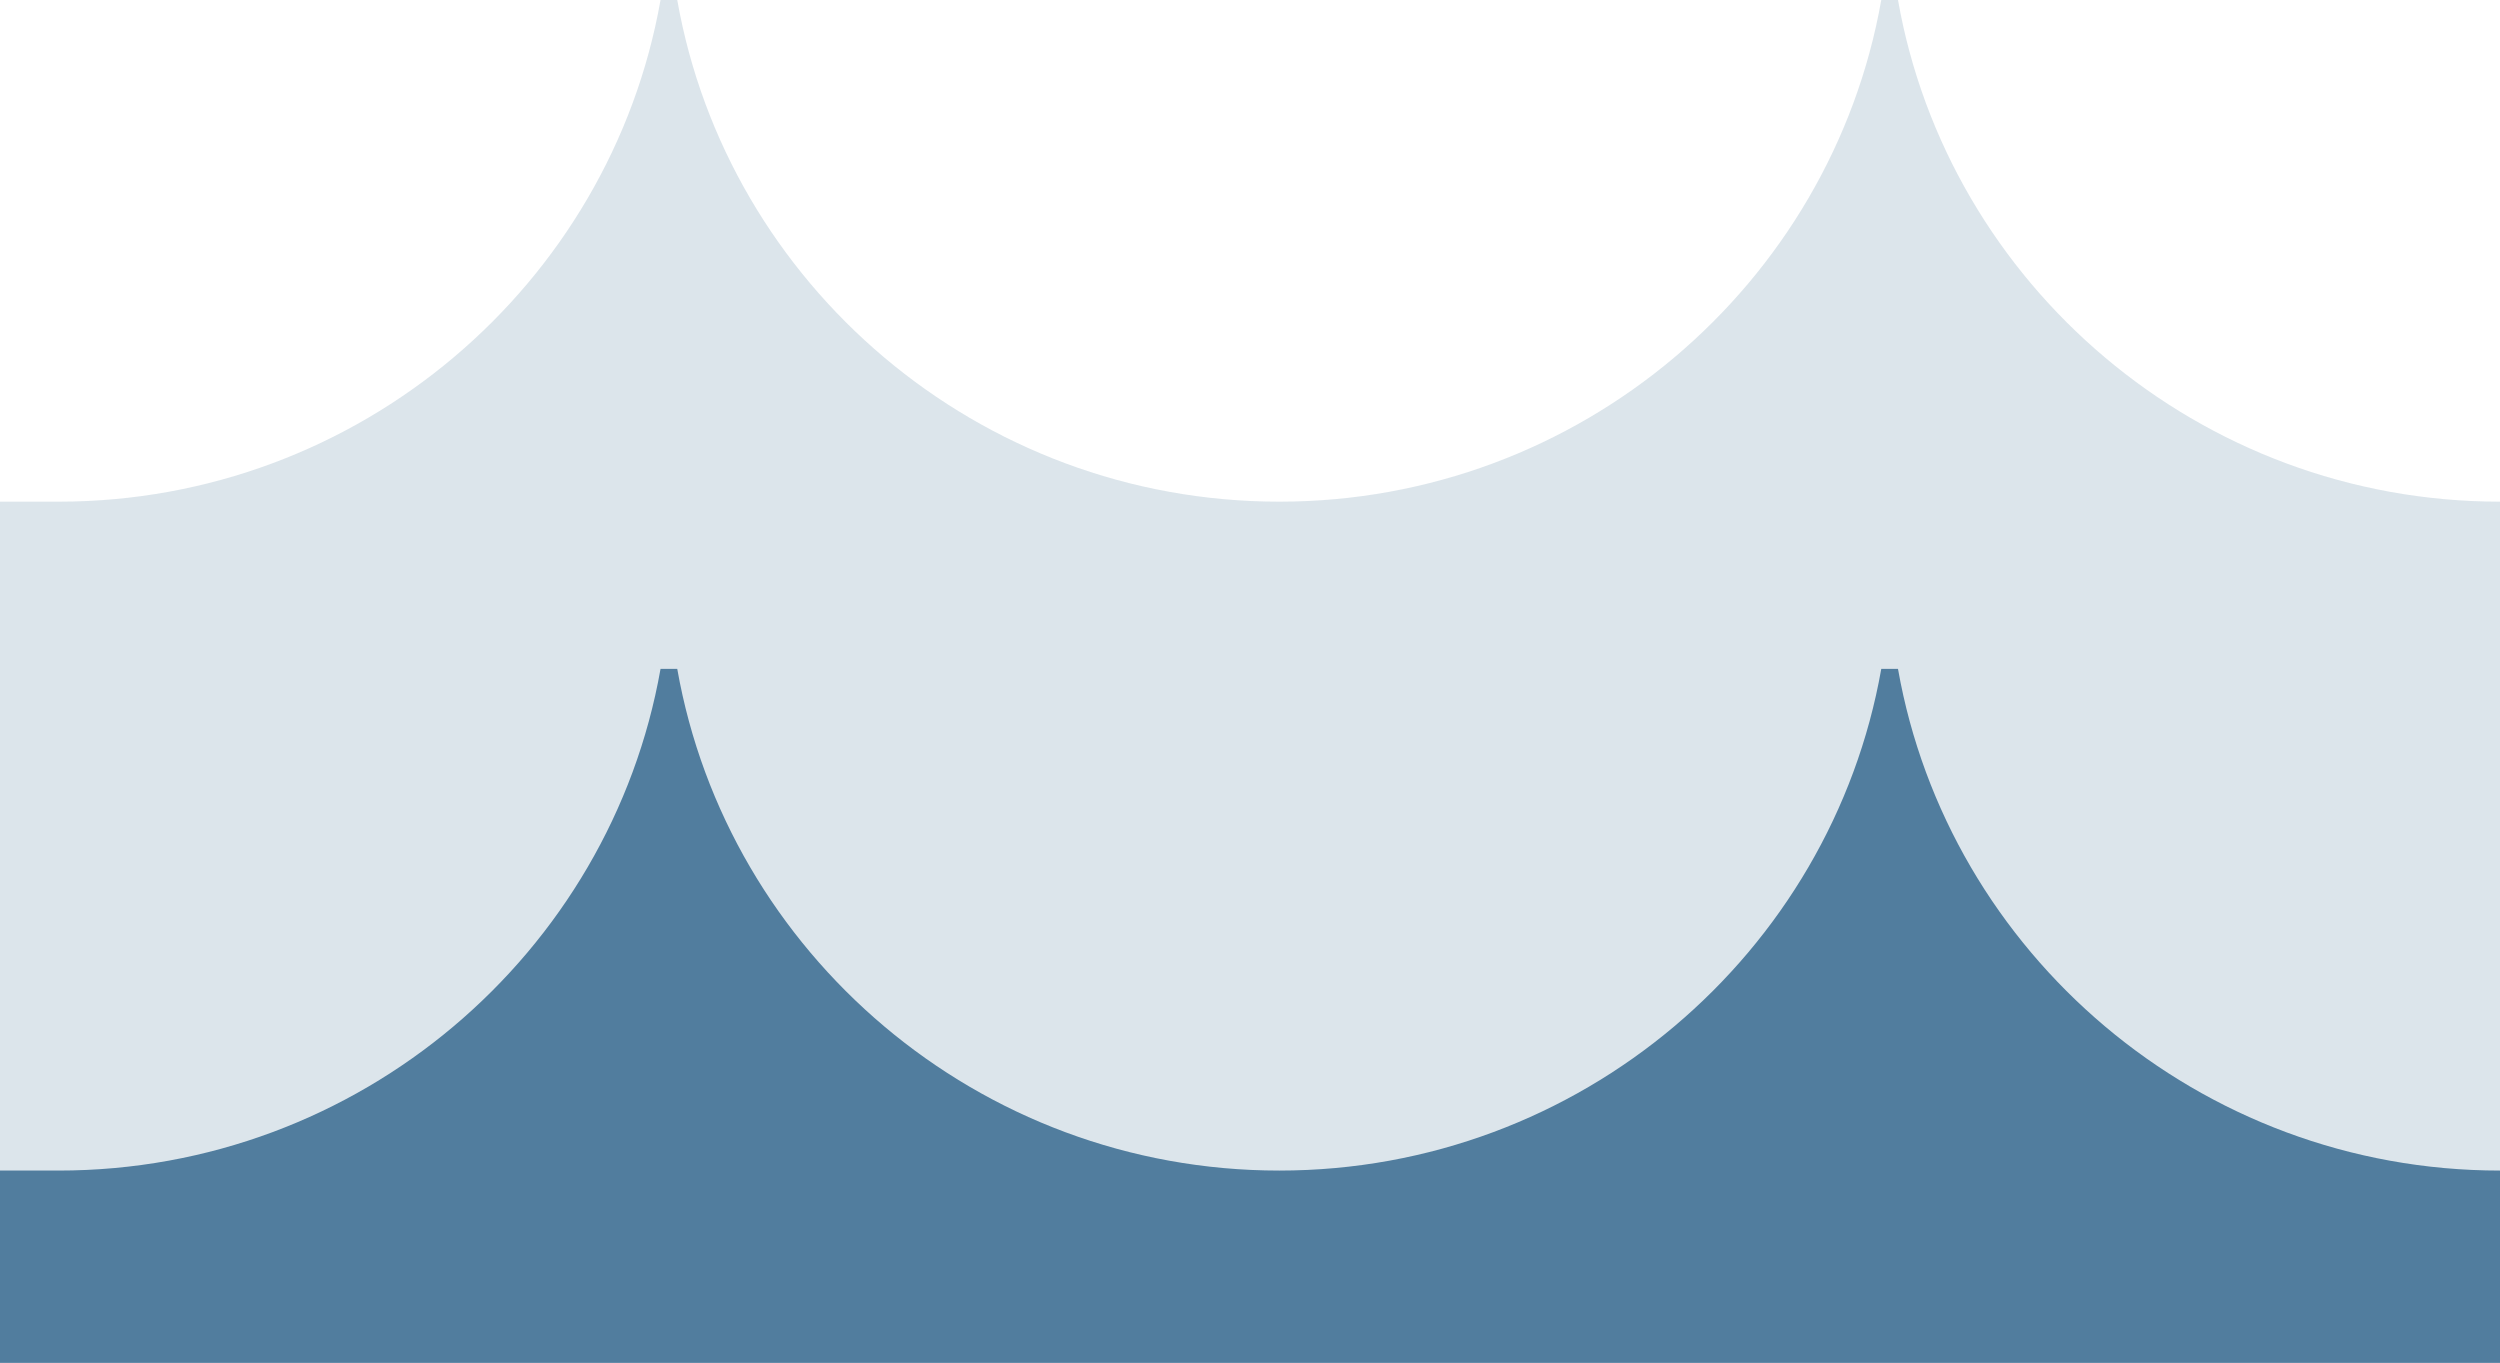 <?xml version="1.0" encoding="utf-8"?>
<!-- Generator: Adobe Illustrator 18.1.1, SVG Export Plug-In . SVG Version: 6.00 Build 0)  -->
<svg version="1.1" id="Ebene_1" xmlns="http://www.w3.org/2000/svg" xmlns:xlink="http://www.w3.org/1999/xlink" x="0px" y="0px"
	 viewBox="0 0 29.9 16.3" style="enable-background:new 0 0 29.9 16.3;" xml:space="preserve">
<g>
	<g>
		<g>
			<path style="opacity:0.2;fill:#517D9E;" d="M29.9,6c-3.6,0-6.6-2.6-7.2-6h-0.2c-0.6,3.4-3.6,6-7.2,6c-3.6,0-6.6-2.6-7.2-6H7.9
				C7.3,3.4,4.3,6,0.7,6C0.5,6,0.2,6,0,6v10.4h29.9V6z"/>
			<path style="fill:#517D9E;" d="M29.9,14c-3.6,0-6.6-2.6-7.2-6h-0.2c-0.6,3.4-3.6,6-7.2,6c-3.6,0-6.6-2.6-7.2-6H7.9
				c-0.6,3.4-3.6,6-7.2,6c-0.2,0-0.5,0-0.7,0v2.4h29.9V14z"/>
		</g>
	</g>
</g>
</svg>
